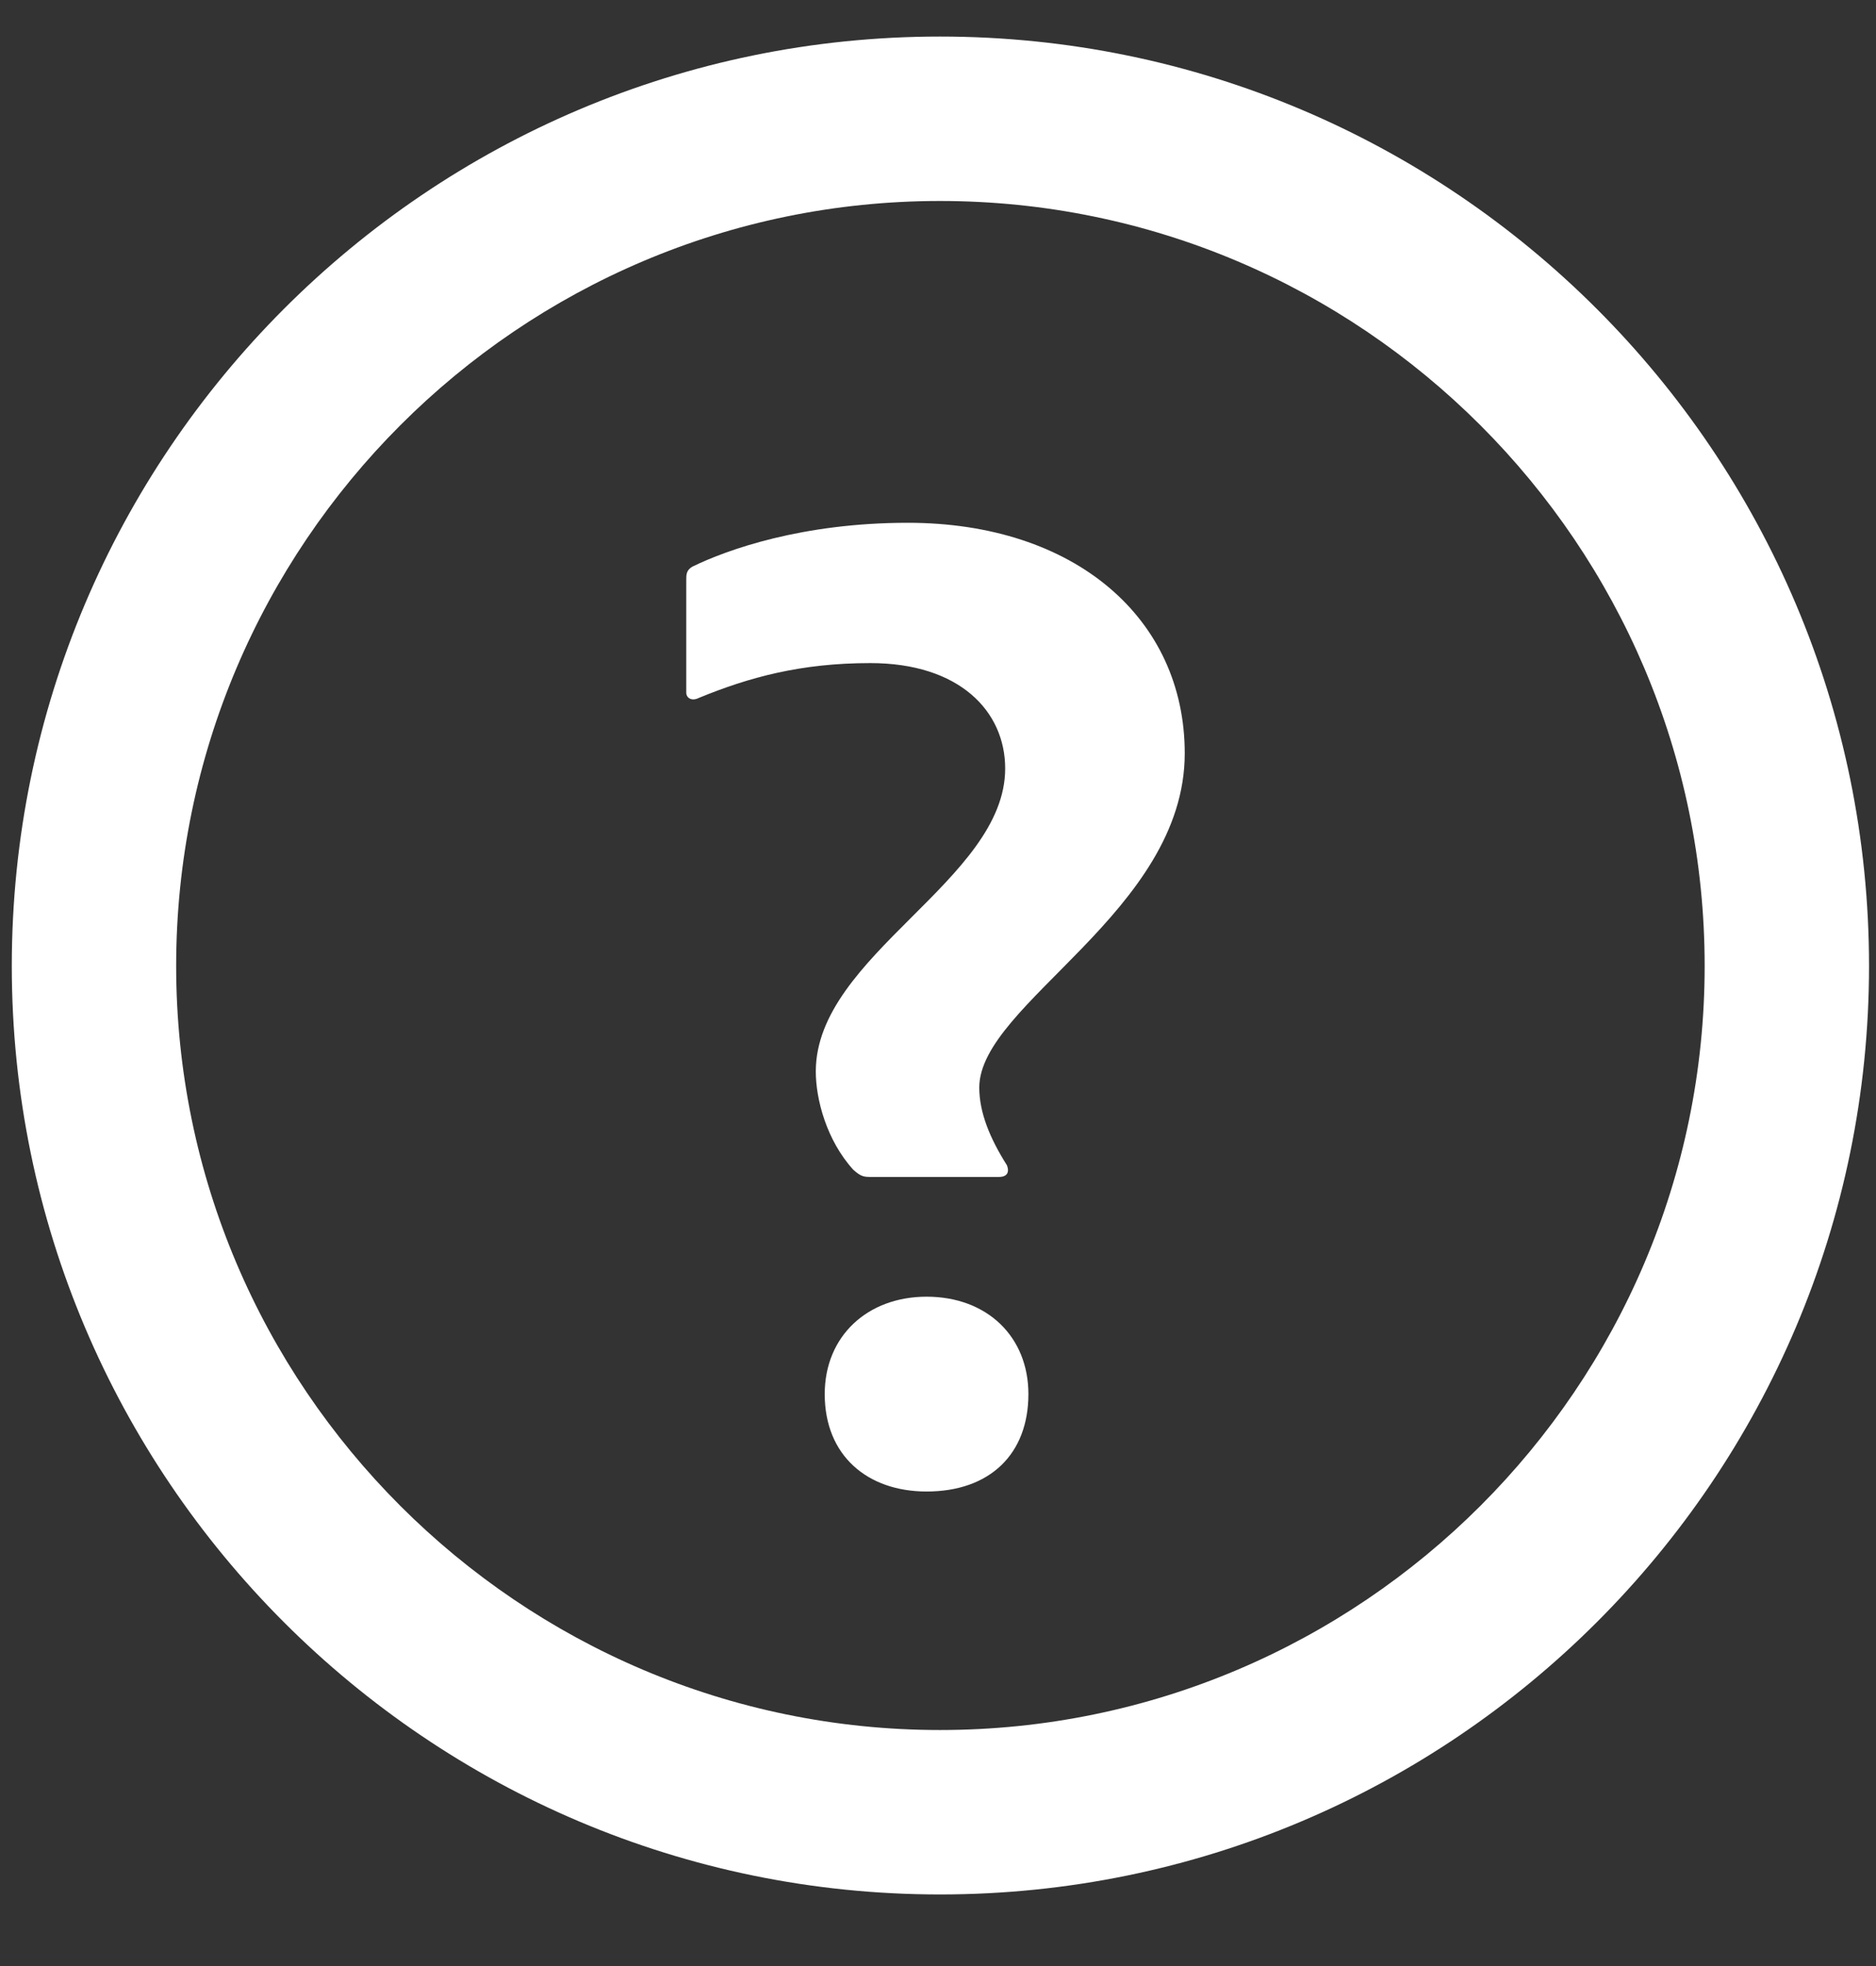 <?xml version="1.0" encoding="UTF-8" standalone="no"?>
<svg width="21px" height="22px" viewBox="0 0 21 22" version="1.1" xmlns="http://www.w3.org/2000/svg" xmlns:xlink="http://www.w3.org/1999/xlink" xmlns:sketch="http://www.bohemiancoding.com/sketch/ns">
    <rect x="0" y="0" width="21" height="22" fill="#333333" stroke="none"/>
    <!-- Generator: Sketch 3.3.2 (12043) - http://www.bohemiancoding.com/sketch -->
    <title>Untitled</title>
    <desc>Created with Sketch.</desc>
    <defs></defs>
    <g id="Page-1" stroke="none" stroke-width="1" fill="none" fill-rule="evenodd" sketch:type="MSPage">
        <g id="A12_Help" sketch:type="MSLayerGroup" fill="#ffffff">
            <path d="M1.972,10.809 C1.972,15.519 5.812,19.359 10.522,19.359 C15.242,19.359 19.082,15.519 19.082,10.809 C19.082,6.089 15.242,2.249 10.522,2.249 C5.812,2.249 1.972,6.089 1.972,10.809 L1.972,10.809 L1.972,10.809 Z M20.922,10.809 C20.922,16.539 16.262,21.199 10.522,21.199 C4.792,21.199 0.132,16.539 0.132,10.809 C0.132,5.069 4.792,0.409 10.522,0.409 C16.262,0.409 20.922,5.069 20.922,10.809 L20.922,10.809 L20.922,10.809 Z" id="Fill-85" sketch:type="MSShapeGroup"></path>
            <path d="M9.232,15.6 C9.232,14.95 9.712,14.51 10.372,14.51 C11.052,14.51 11.512,14.96 11.512,15.6 C11.512,16.27 11.082,16.69 10.372,16.69 C9.712,16.69 9.232,16.29 9.232,15.6 L9.232,15.6 L9.232,15.6 Z M13.262,8.43 C13.262,10.2 10.962,11.23 10.962,12.17 C10.962,12.45 11.082,12.74 11.272,13.04 C11.302,13.12 11.272,13.17 11.182,13.17 L9.762,13.17 C9.672,13.17 9.642,13.17 9.552,13.09 C9.252,12.76 9.132,12.3 9.132,11.99 C9.132,10.69 11.252,9.85 11.252,8.6 C11.252,7.96 10.742,7.42 9.742,7.42 C8.962,7.42 8.382,7.58 7.822,7.81 C7.742,7.85 7.682,7.81 7.682,7.75 L7.682,6.49 C7.682,6.43 7.682,6.38 7.752,6.34 C8.142,6.15 8.982,5.85 10.162,5.85 C12.032,5.85 13.262,6.92 13.262,8.43 L13.262,8.43 L13.262,8.43 Z" id="Fill-86" sketch:type="MSShapeGroup"></path>
        </g>
    </g>
</svg>